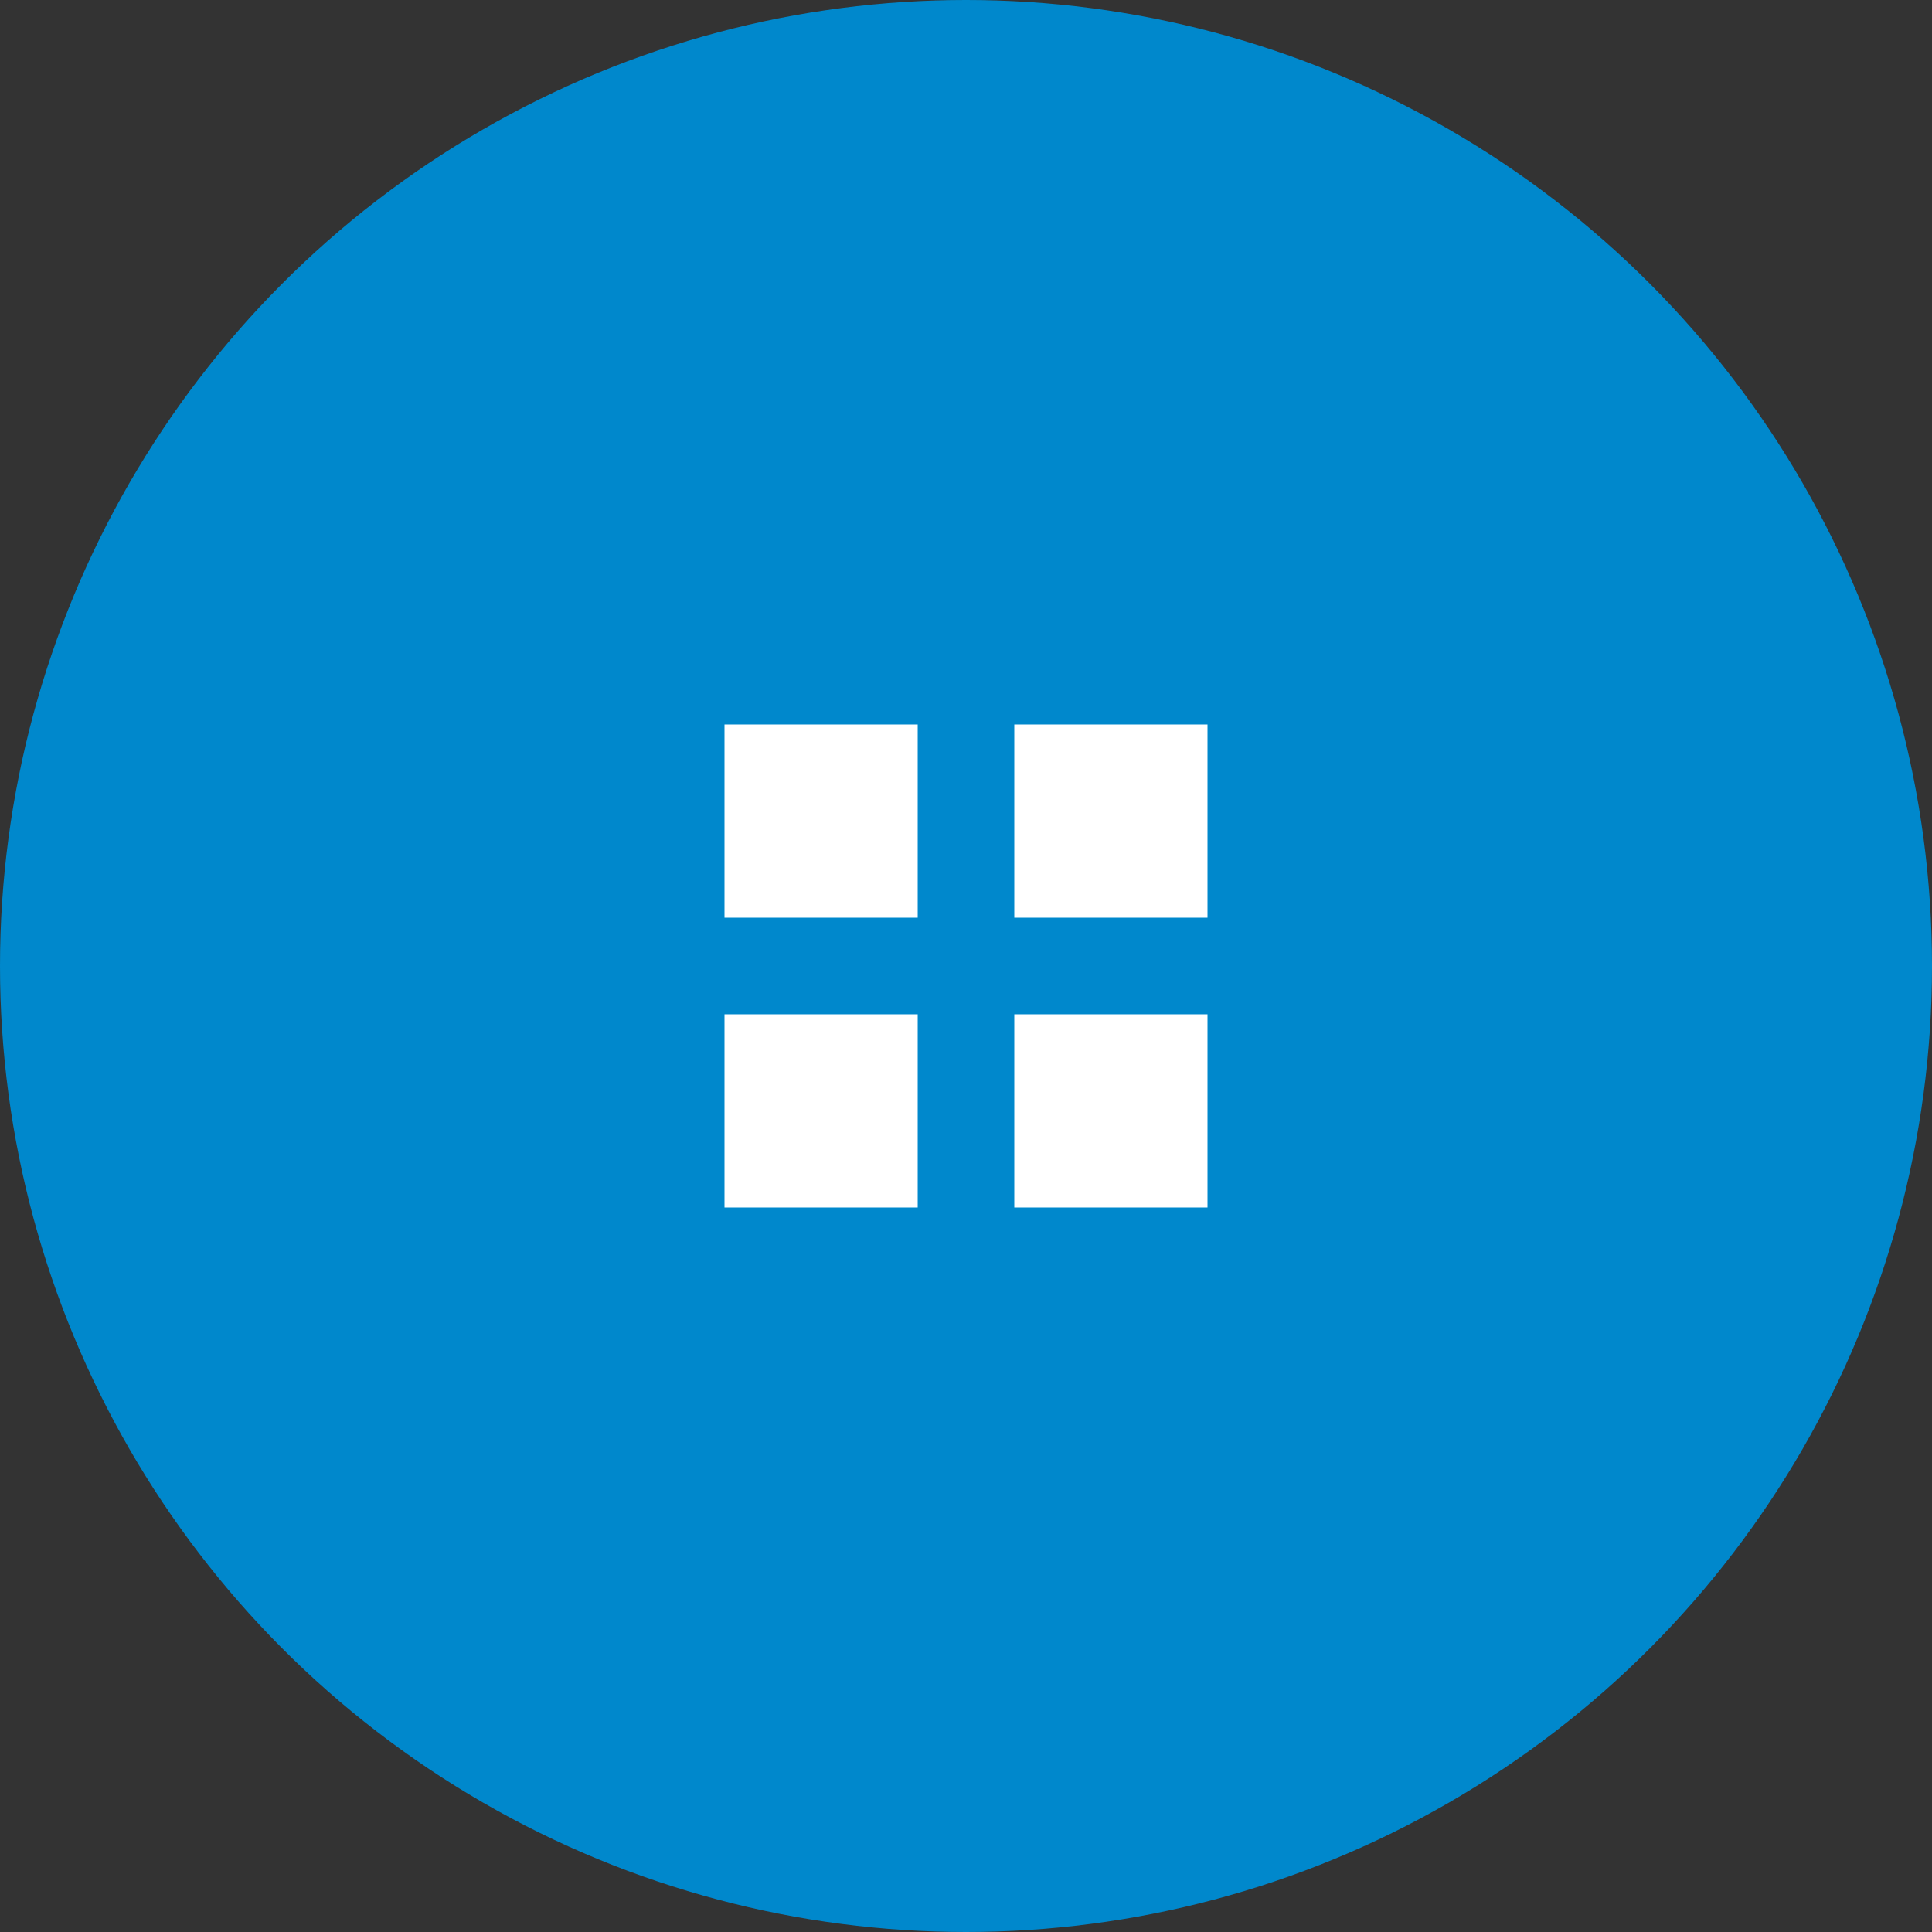 <svg xmlns="http://www.w3.org/2000/svg" width="40" height="40"><rect width="100%" height="100%" fill="#333333" stroke="none"/><g fill="none" fill-rule="evenodd"><circle cx="20" cy="20" r="20" fill="#08C"/><path fill="#FFF" d="M21 15h4v4h-4v-4zm0 6h4v4h-4v-4zm-6 0h4v4h-4v-4zm0-6h4v4h-4v-4z"/></g></svg>